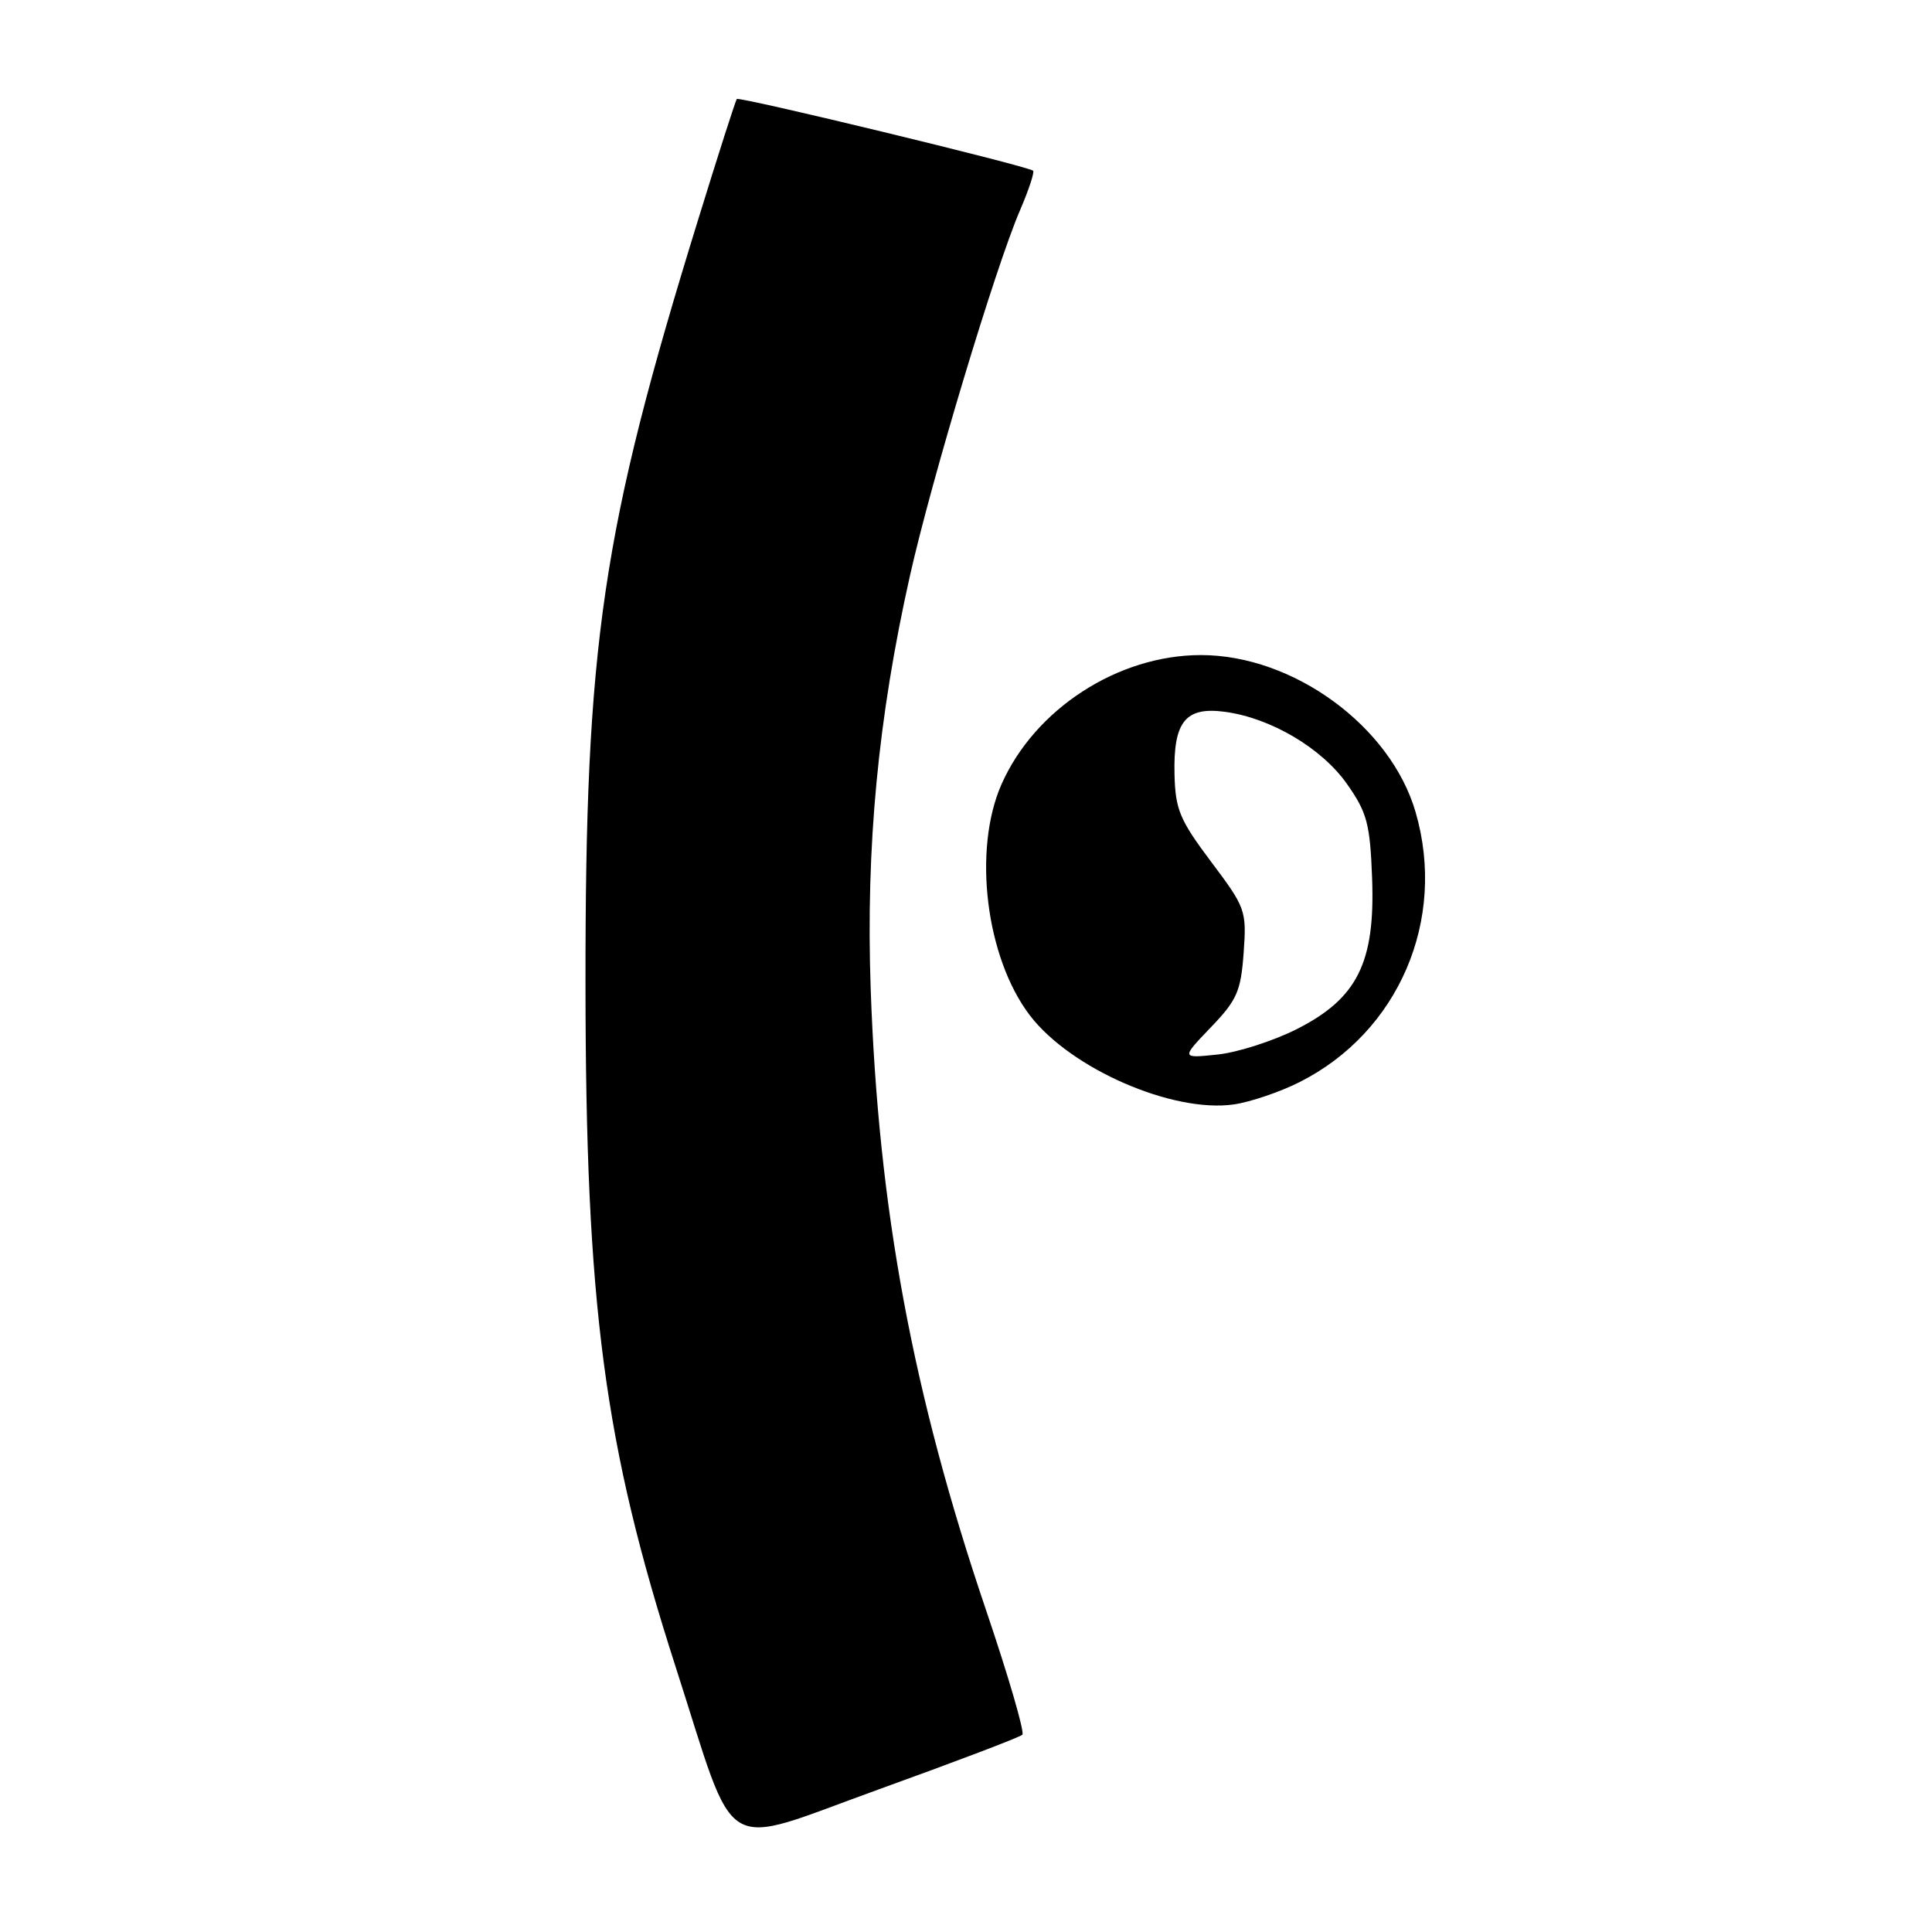 <?xml version="1.0" encoding="UTF-8" standalone="no"?>
<!DOCTYPE svg PUBLIC "-//W3C//DTD SVG 1.1//EN" "http://www.w3.org/Graphics/SVG/1.1/DTD/svg11.dtd" >
<svg xmlns="http://www.w3.org/2000/svg" xmlns:xlink="http://www.w3.org/1999/xlink" version="1.1" viewBox="0 0 256 256">
 <g >
 <path fill="currentColor"
d=" M 135.47 229.86 C 135.79 229.54 133.63 222.13 130.67 213.39 C 120.93 184.67 116.39 160.20 115.37 131.00 C 114.72 112.23 116.35 95.11 120.57 76.30 C 123.42 63.59 131.89 35.45 135.15 27.88 C 136.32 25.16 137.10 22.79 136.89 22.62 C 136.14 21.99 97.92 12.75 97.63 13.12 C 97.46 13.33 95.17 20.47 92.54 29.00 C 79.74 70.39 77.55 85.26 77.58 130.50 C 77.61 173.04 80.04 191.40 89.51 220.82 C 97.79 246.52 95.00 244.83 116.36 237.13 C 126.55 233.45 135.15 230.19 135.47 229.86 Z  M 172.19 143.39 C 185.33 136.77 191.73 121.89 187.57 107.60 C 184.27 96.23 171.38 86.80 159.13 86.80 C 148.14 86.80 137.13 93.93 132.71 103.91 C 128.87 112.59 130.62 126.88 136.46 134.54 C 141.85 141.60 155.39 147.51 163.50 146.34 C 165.70 146.02 169.61 144.69 172.19 143.39 Z  M 160.43 136.14 C 163.91 132.52 164.42 131.36 164.79 126.25 C 165.19 120.65 165.06 120.28 160.48 114.19 C 156.32 108.65 155.74 107.27 155.63 102.61 C 155.46 95.62 157.08 93.61 162.31 94.32 C 168.38 95.13 175.15 99.13 178.49 103.89 C 181.14 107.66 181.54 109.14 181.81 116.34 C 182.23 127.54 179.87 132.29 171.84 136.36 C 168.73 137.93 164.00 139.45 161.34 139.73 C 156.50 140.24 156.50 140.24 160.43 136.14 Z "/>
</g>
</svg>